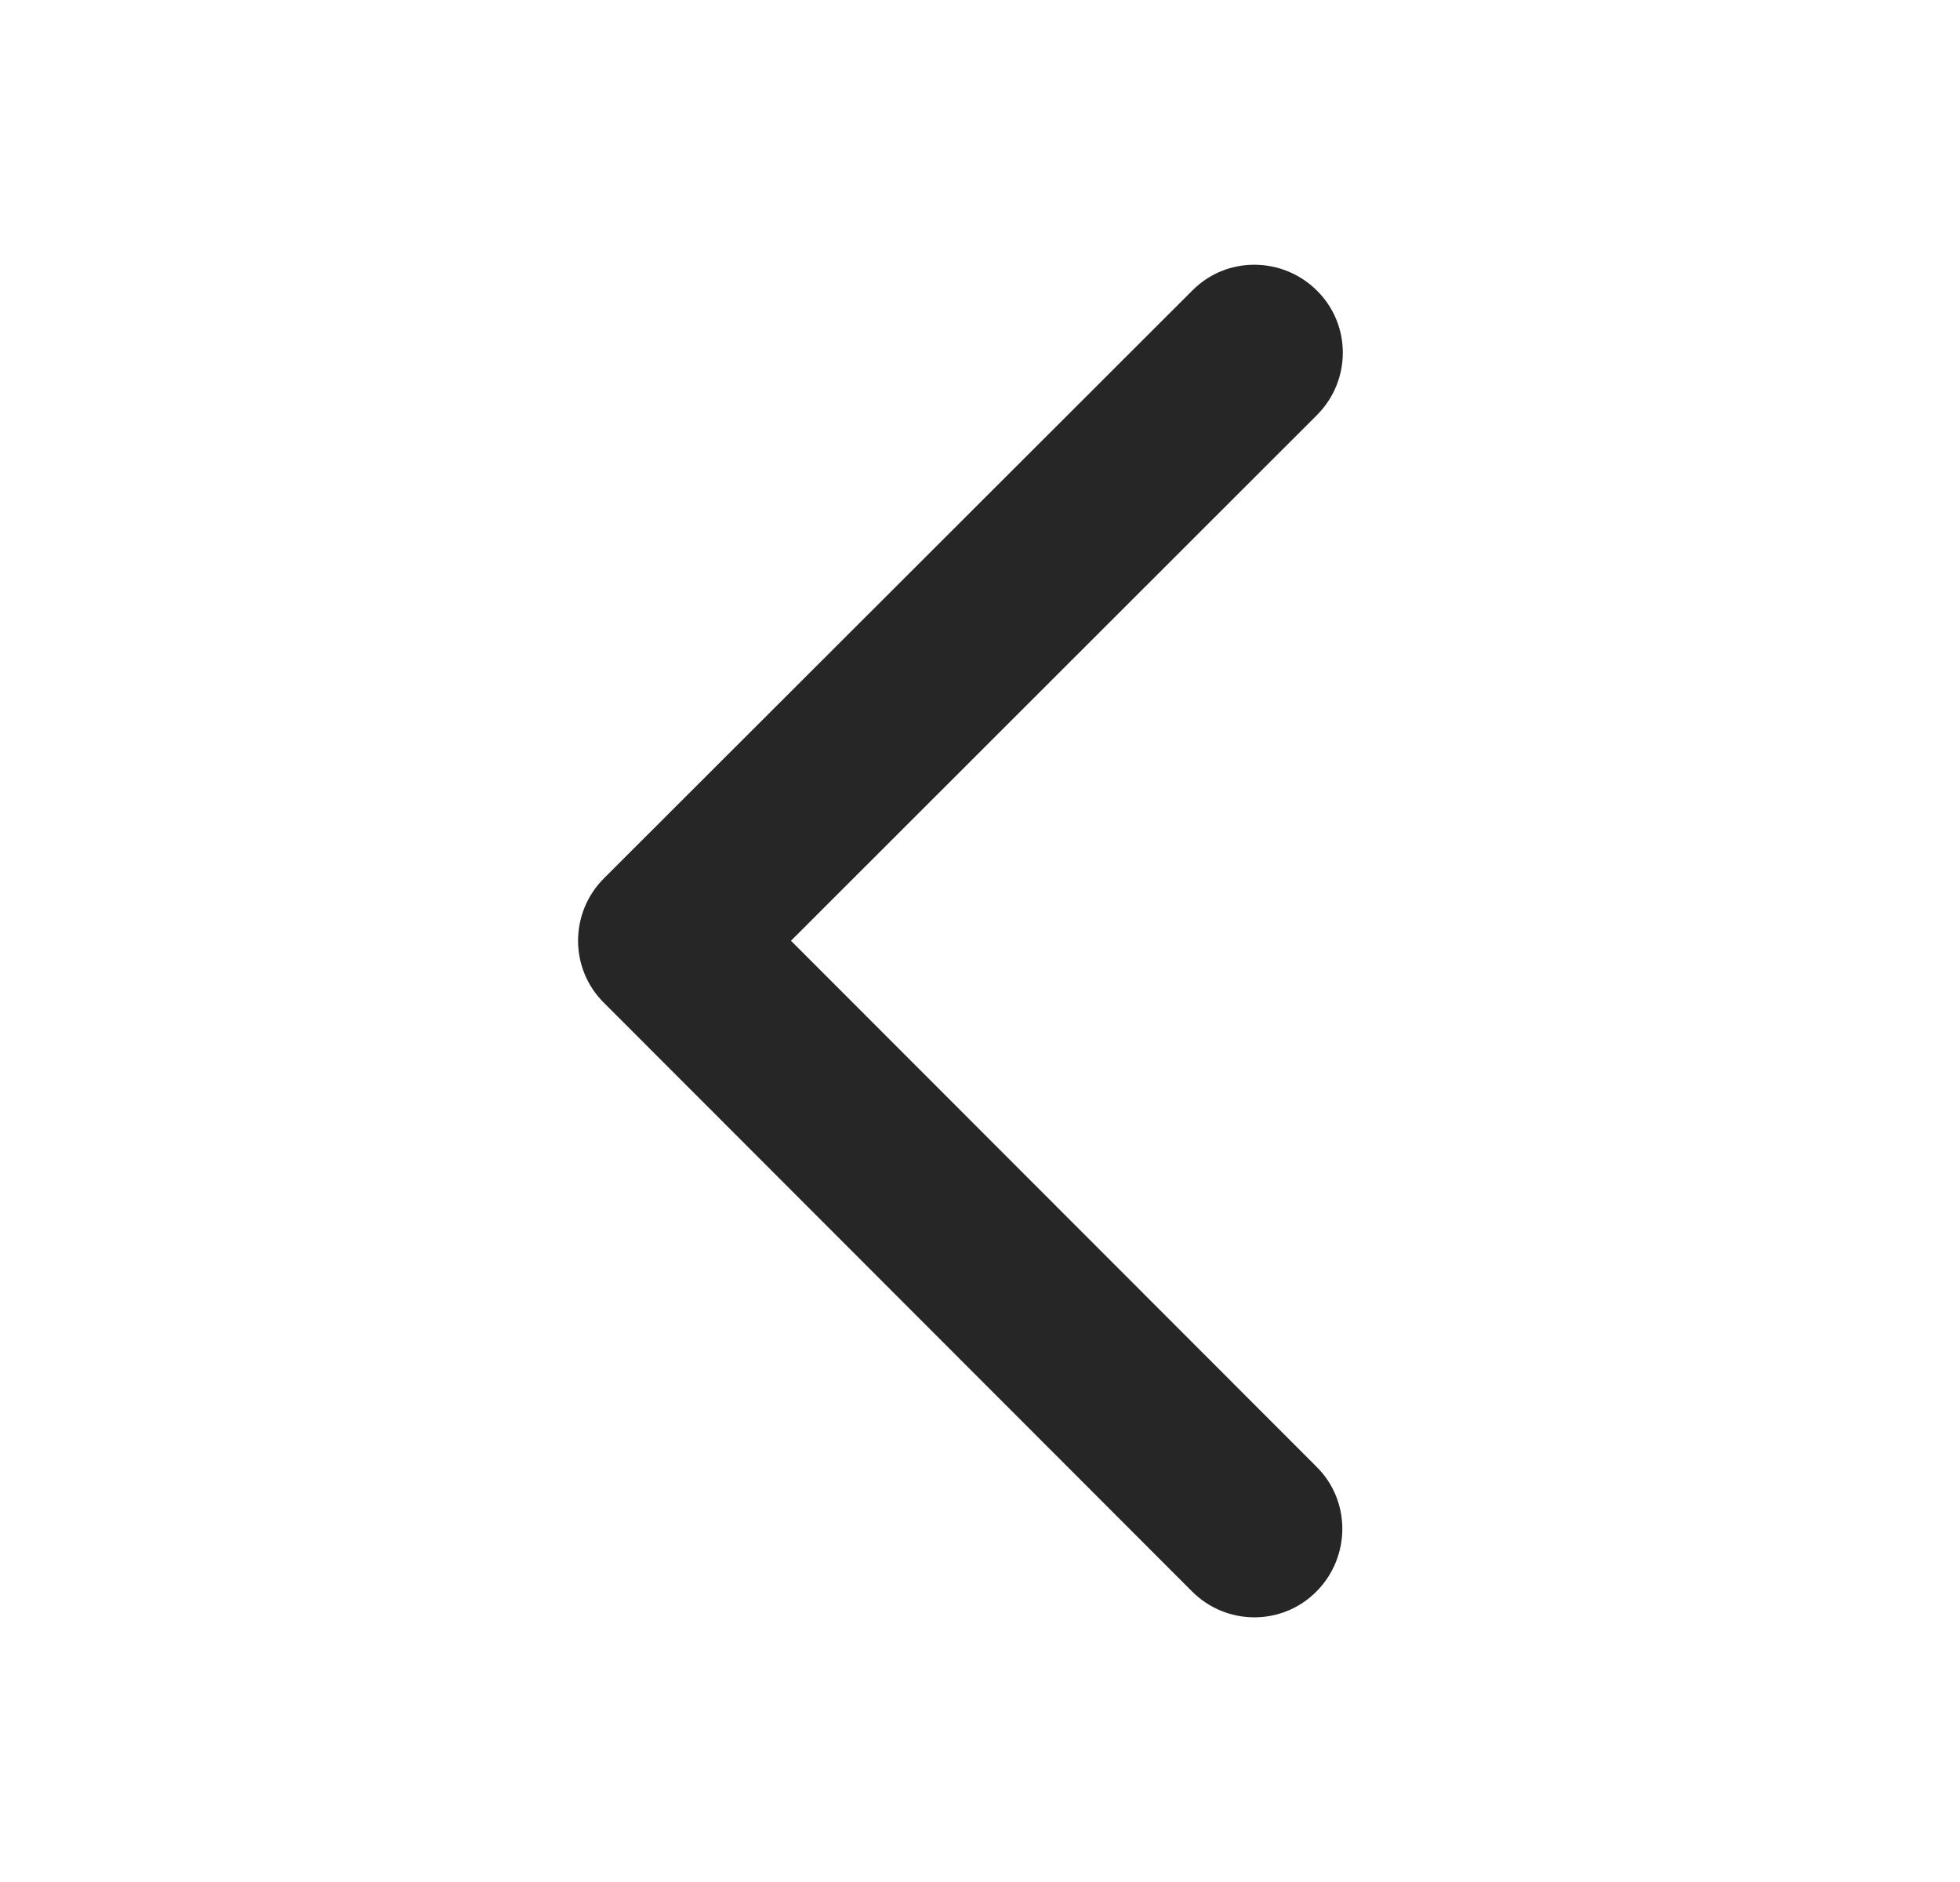 <svg width="25" height="24" viewBox="0 0 25 24" fill="none" xmlns="http://www.w3.org/2000/svg">
<path d="M7.704 11.2C7.263 11.641 7.263 12.353 7.704 12.789L15.204 20.294C15.644 20.735 16.357 20.735 16.793 20.294C17.229 19.853 17.233 19.141 16.793 18.705L10.089 11.997L16.797 5.294C17.238 4.853 17.238 4.141 16.797 3.705C16.357 3.269 15.644 3.264 15.208 3.705L7.704 11.2Z" fill="#262626"/>
</svg>
